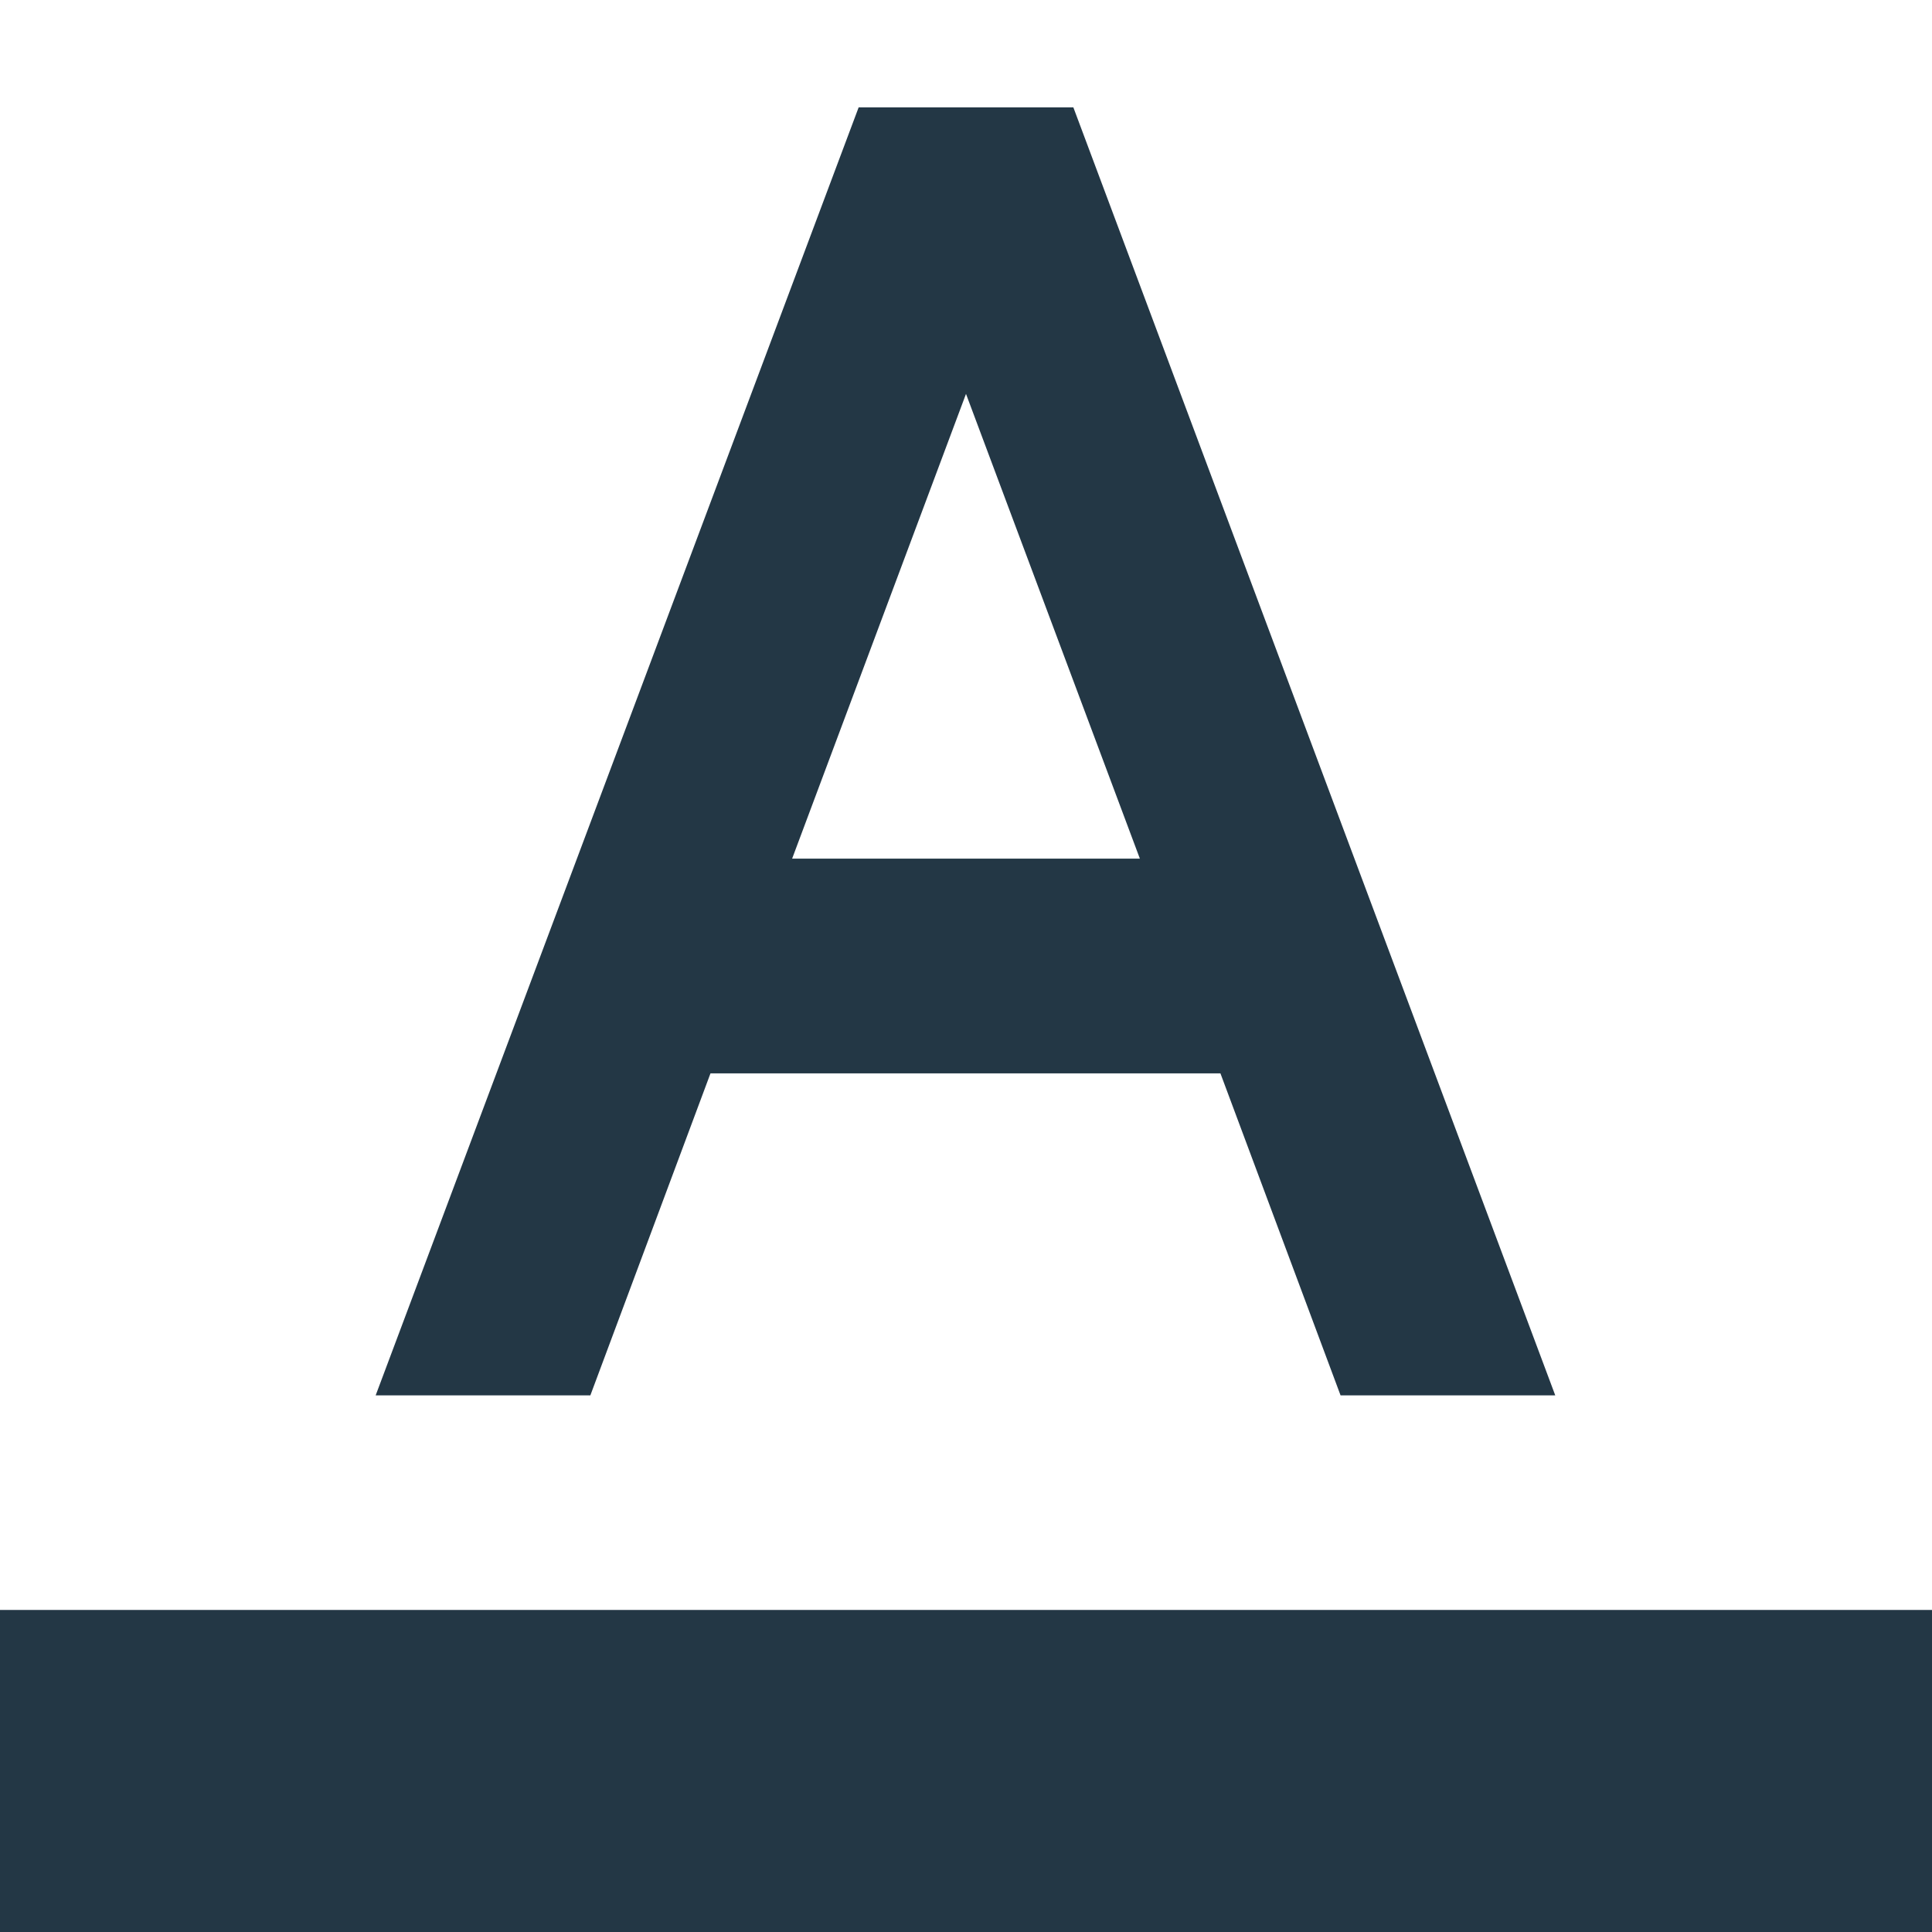 <?xml version="1.0" encoding="UTF-8"?>
<svg width="16px" height="16px" viewBox="0 0 16 16" version="1.1" xmlns="http://www.w3.org/2000/svg" xmlns:xlink="http://www.w3.org/1999/xlink">
    <title>Icons/Editor/format-color-text</title>
    <g id="Icons/Editor/format-color-text" stroke="none" stroke-width="1" fill="none" fill-rule="evenodd">
        <rect id="Spacer" fill-opacity="0" fill="#D8D8D8" x="0" y="0" width="16" height="16"></rect>
        <path d="M16,13.333 L16,16 L-5.00000041e-08,16 L-5.00000041e-08,13.333 L16,13.333 Z M8.889,0.889 L12.88,11.556 L11.102,11.556 L10.107,8.889 L5.884,8.889 L4.889,11.556 L3.111,11.556 L7.111,0.889 L8.889,0.889 Z M8,3.262 L6.56,7.111 L9.44,7.111 L8,3.262 Z" id="Combined-Shape" fill="#233745" fill-rule="nonzero"></path>
    </g>
</svg>